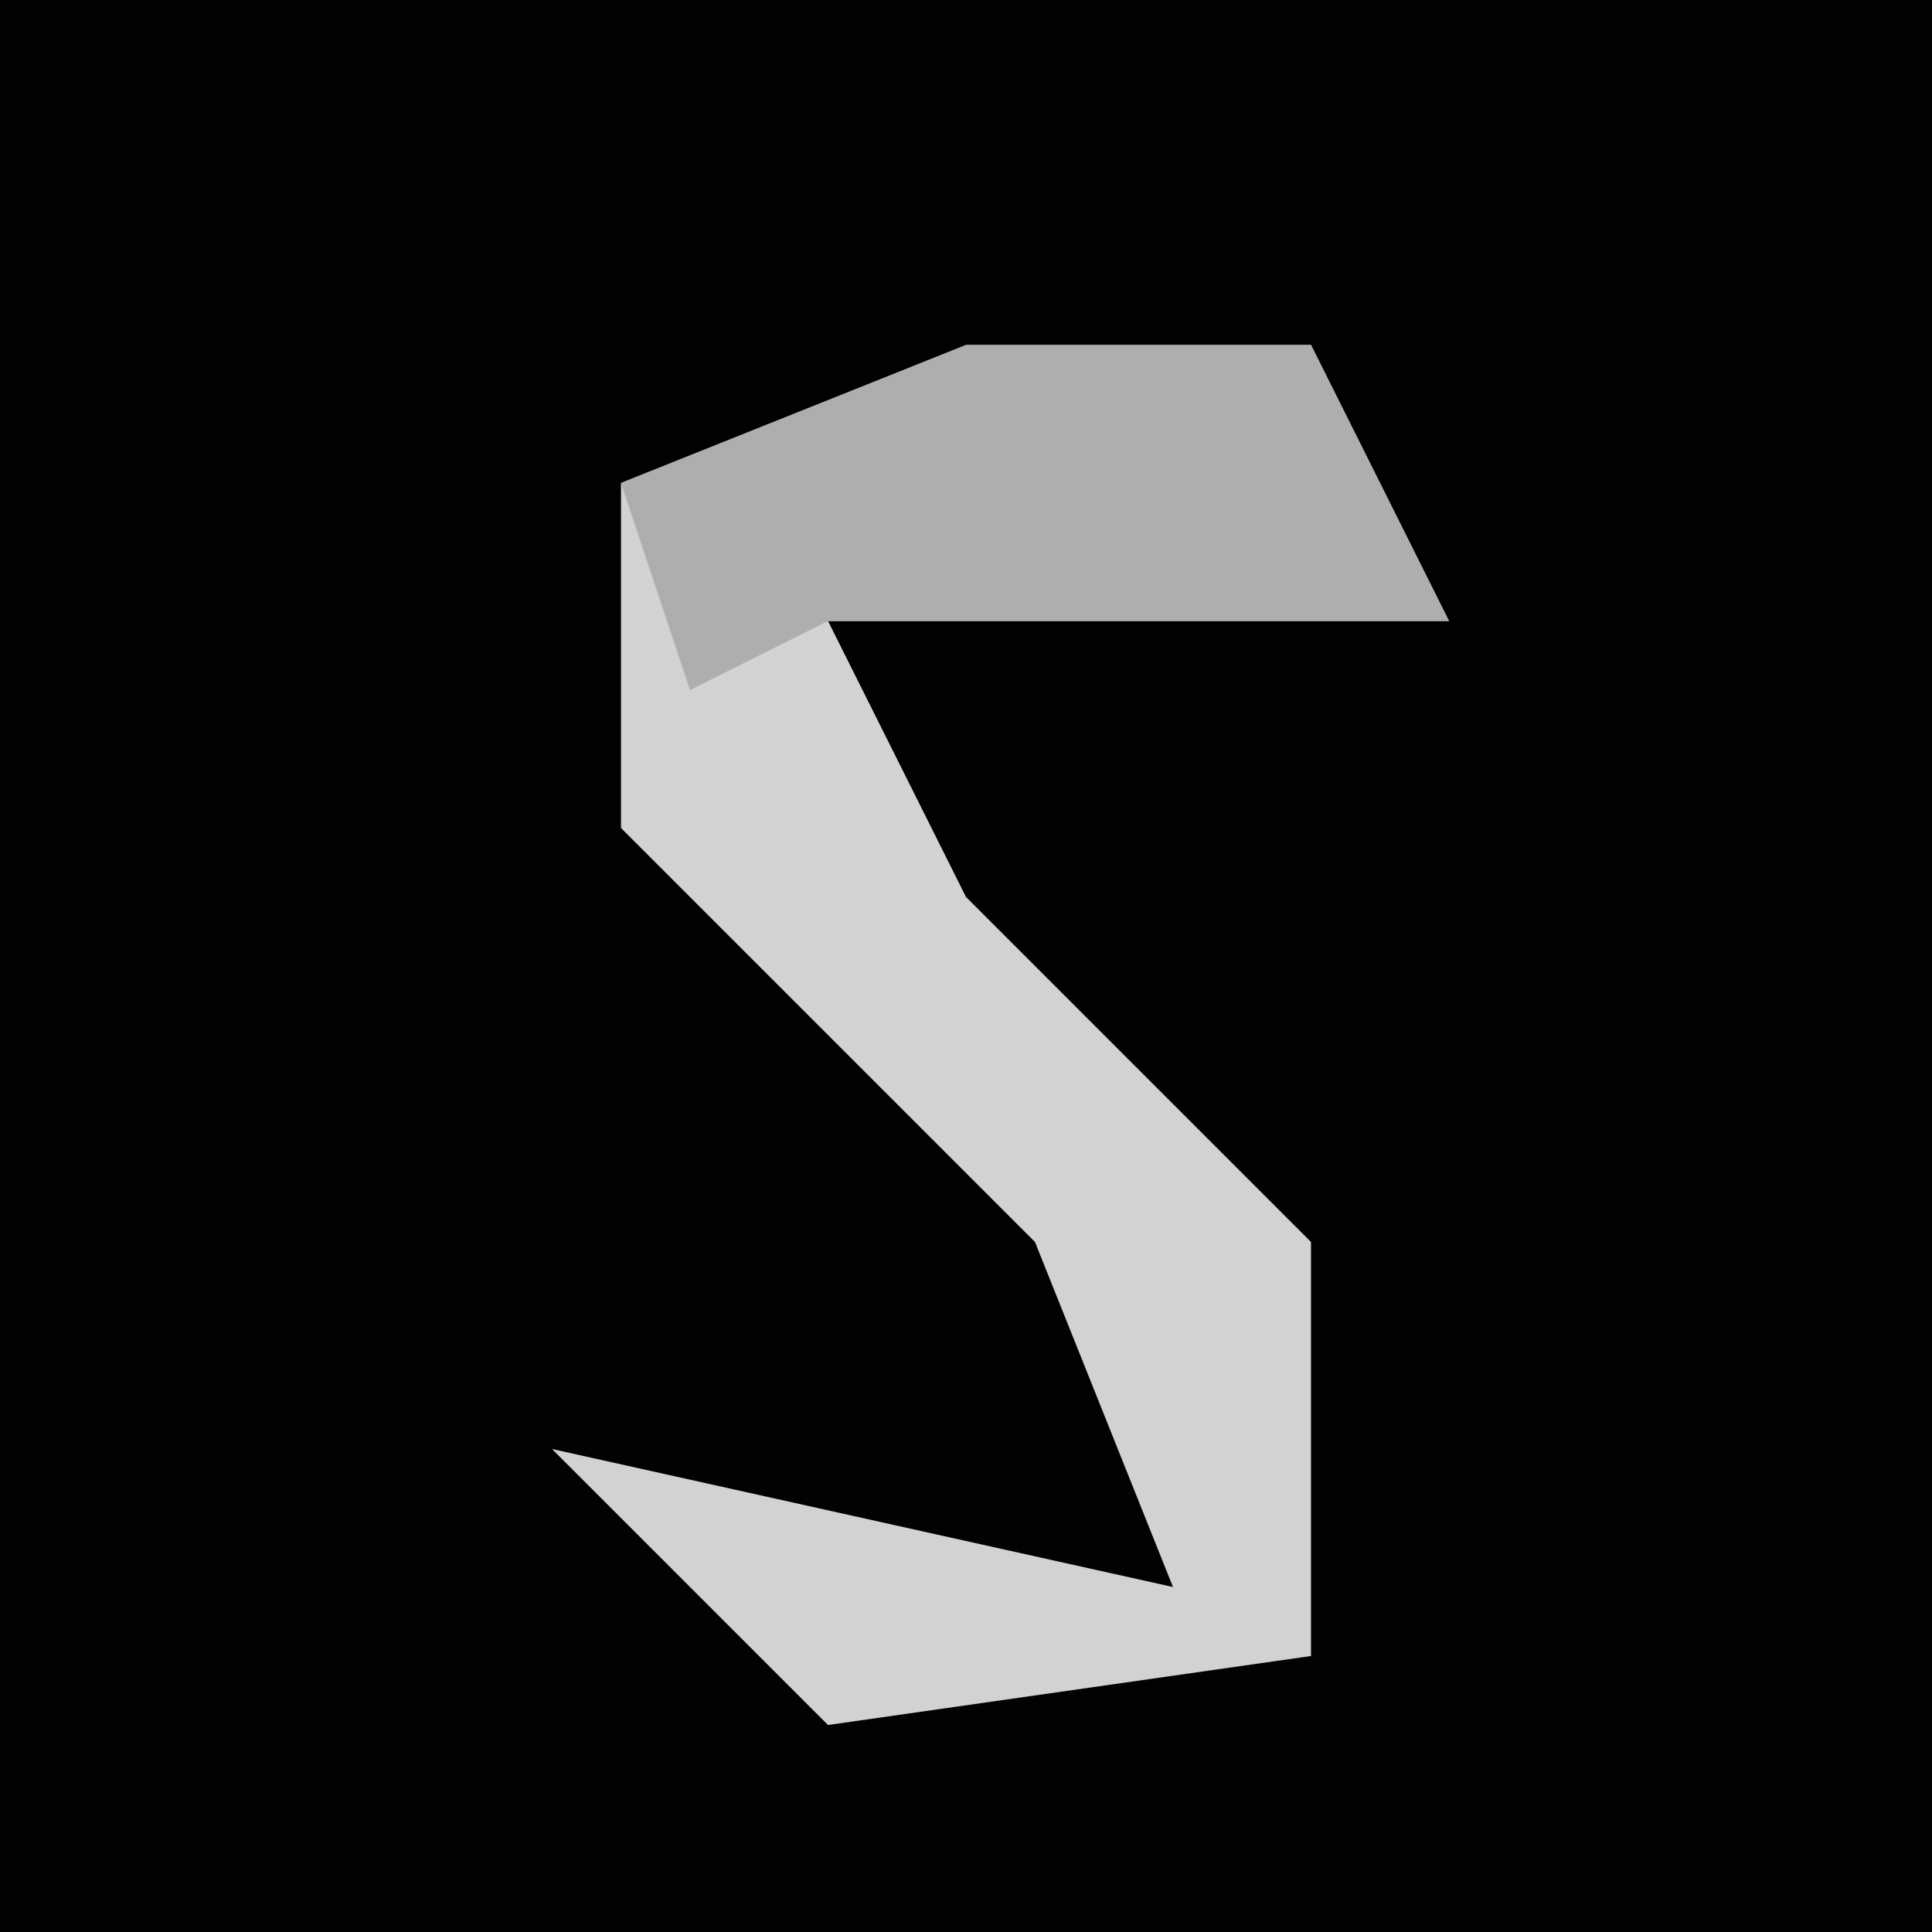 <?xml version="1.0" encoding="UTF-8"?>
<svg version="1.1" xmlns="http://www.w3.org/2000/svg" width="28" height="28">
<path d="M0,0 L28,0 L28,28 L0,28 Z " fill="#020202" transform="translate(0,0)"/>
<path d="M0,0 L5,0 L7,4 L-2,4 L0,8 L5,13 L5,19 L-2,20 L-6,16 L3,18 L1,13 L-5,7 L-5,2 Z " fill="#D2D2D2" transform="translate(14,5)"/>
<path d="M0,0 L5,0 L7,4 L-2,4 L-4,5 L-5,2 Z " fill="#AEAEAE" transform="translate(14,5)"/>
</svg>
